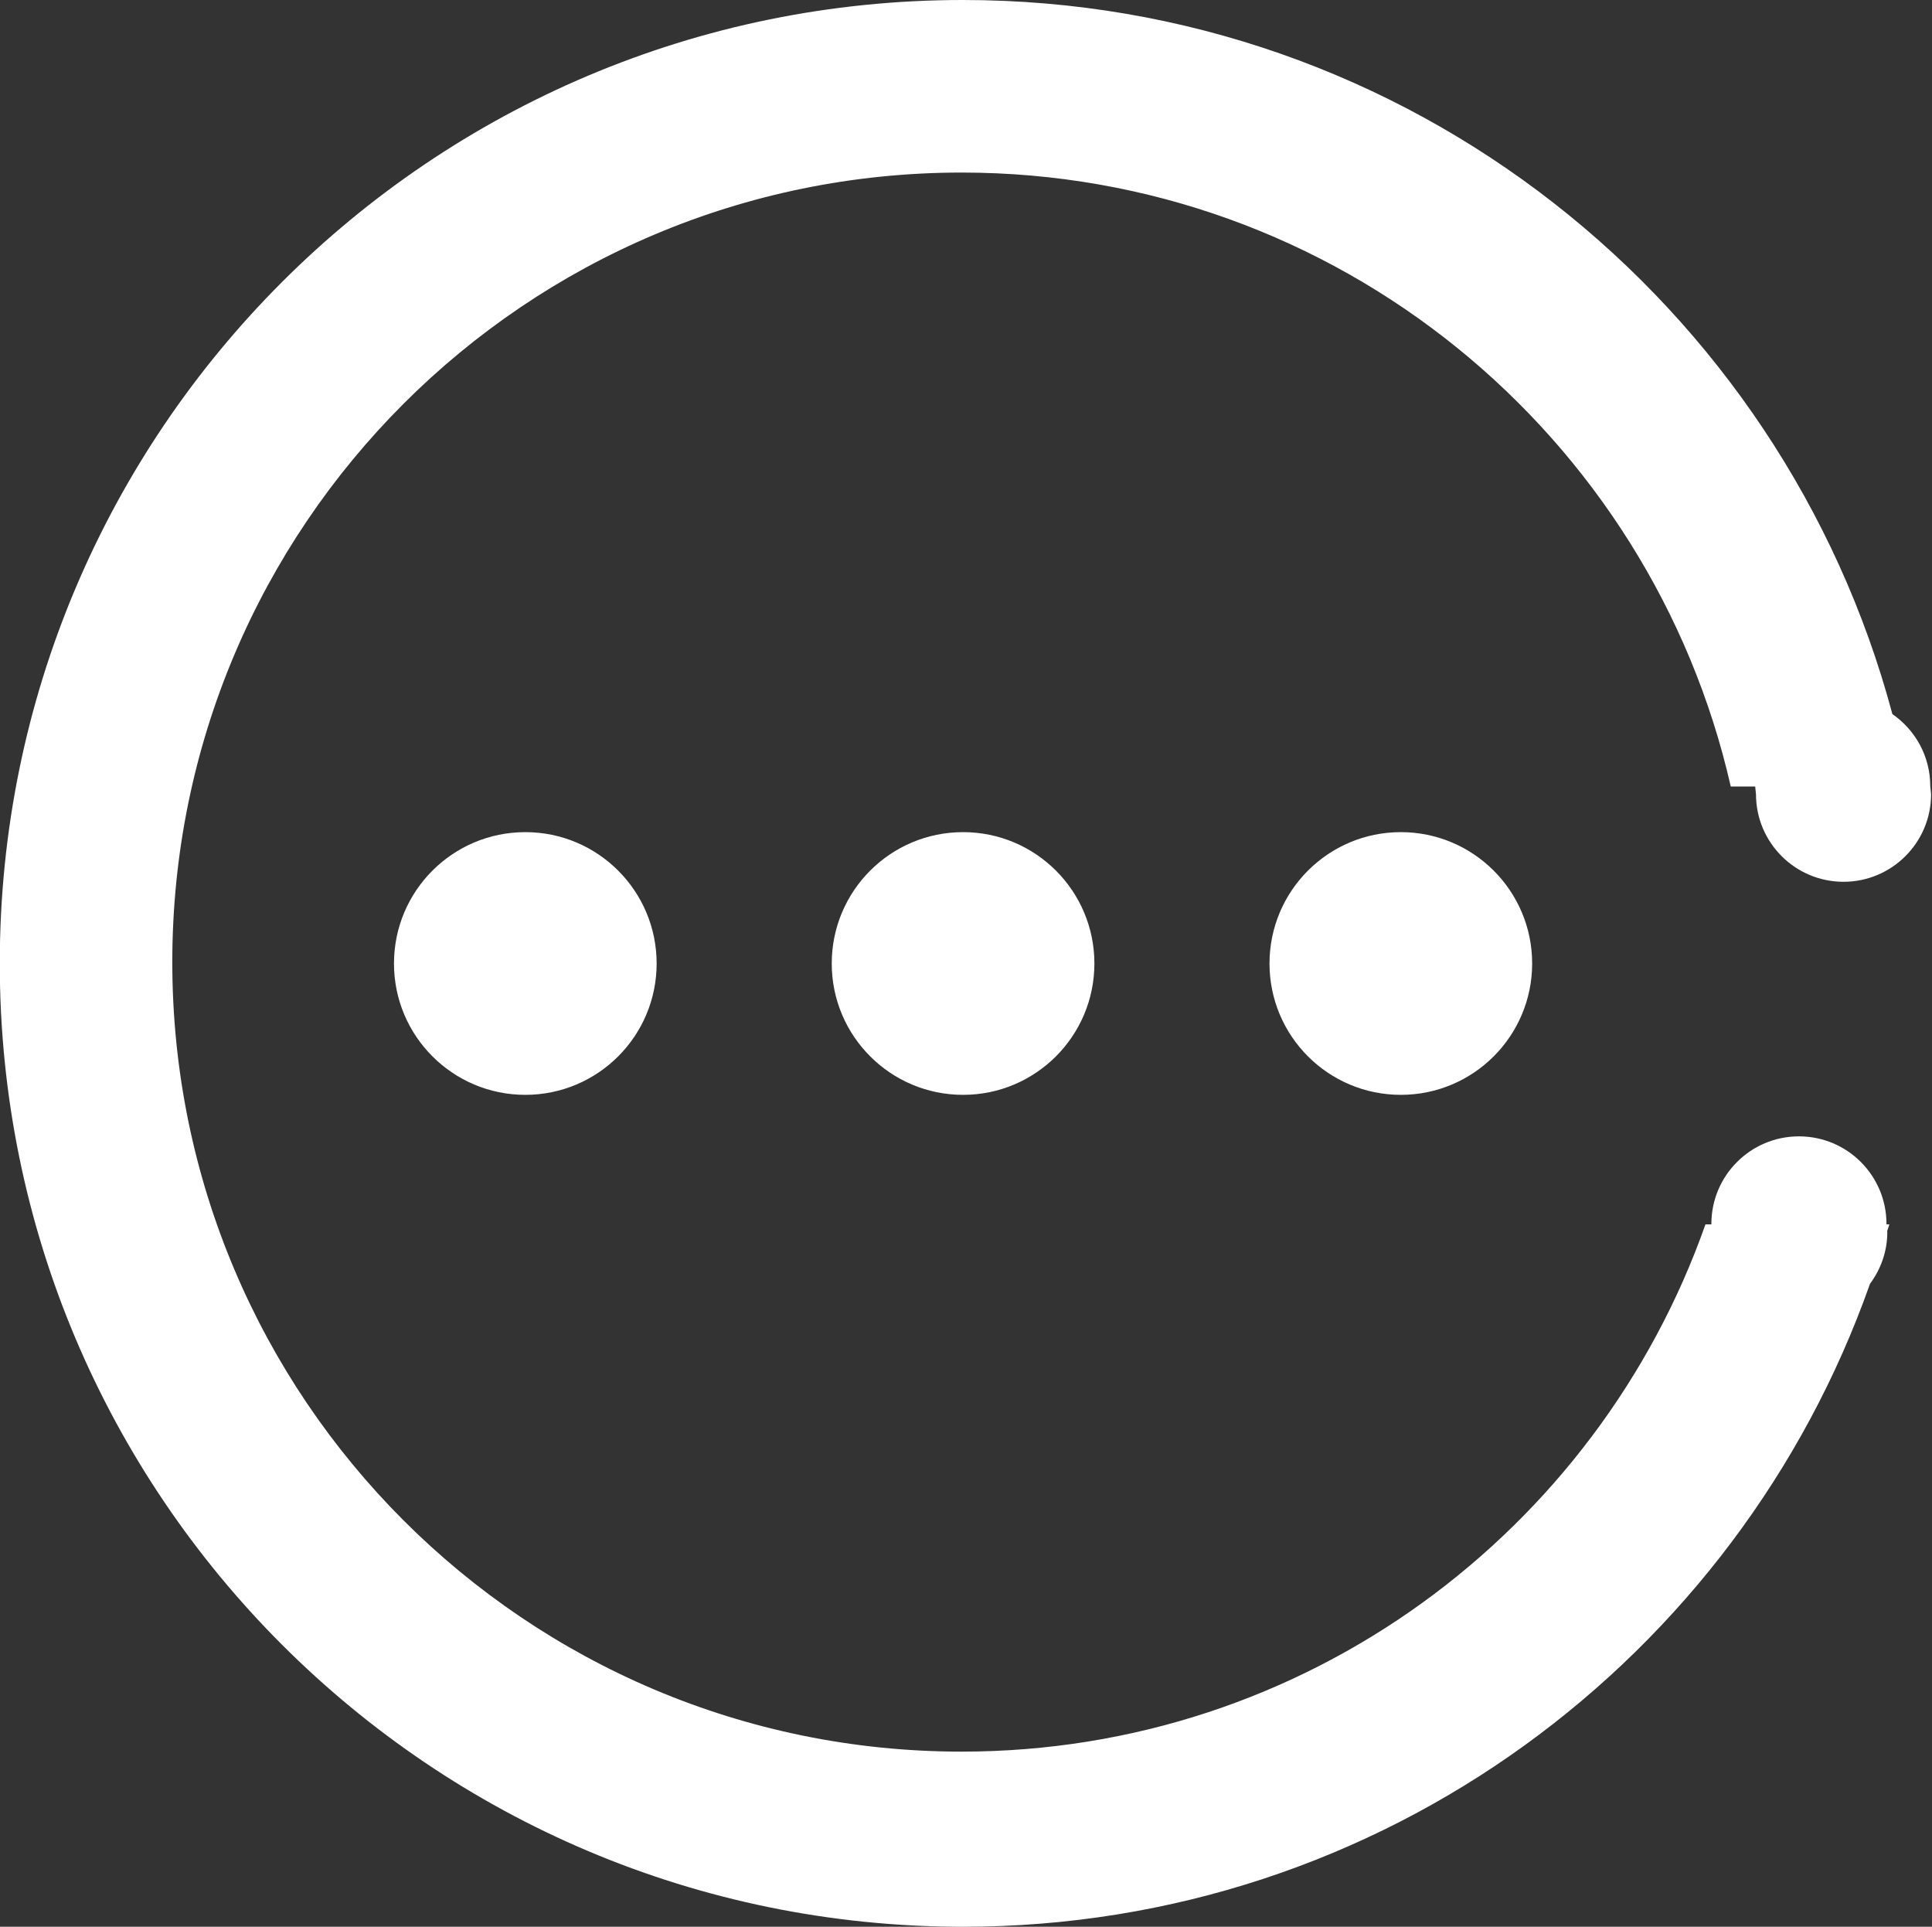 <?xml version="1.0" standalone="no"?><!DOCTYPE svg PUBLIC "-//W3C//DTD SVG 1.1//EN" "http://www.w3.org/Graphics/SVG/1.1/DTD/svg11.dtd"><svg t="1547709527934" class="icon" style="" viewBox="0 0 1027 1024" version="1.1" xmlns="http://www.w3.org/2000/svg" p-id="2838" xmlns:xlink="http://www.w3.org/1999/xlink" width="200.586" height="200"><rect x="0" y="0" width="1027" height="1024" fill="#333333" stroke="none"/><defs><style type="text/css"></style></defs><path d="M209.431 512.058C209.431 473.5 240.682 442.248 279.241 442.248 317.8 442.248 349.051 473.5 349.051 512.058 349.051 550.617 317.8 581.868 279.241 581.868 240.682 581.868 209.431 550.617 209.431 512.058ZM442.132 512.058C442.132 473.5 473.383 442.248 511.942 442.248 550.5 442.248 581.752 473.5 581.752 512.058 581.752 550.617 550.5 581.868 511.942 581.868 473.383 581.868 442.132 550.617 442.132 512.058ZM744.643 581.868C706.084 581.868 674.832 550.617 674.832 512.058 674.832 473.5 706.084 442.248 744.643 442.248 783.201 442.248 814.453 473.5 814.453 512.058 814.453 550.617 783.201 581.868 744.643 581.868ZM979.973 468.636C954.26 468.636 933.433 447.786 933.433 422.096L933.014 418 920.029 418C877.561 231.235 710.808 91.707 511.197 91.707 279.45 91.707 91.591 279.567 91.591 511.314 91.591 743.037 279.45 930.92 511.197 930.92 693.984 930.92 849.056 813.825 906.579 650.701L909.744 650.701 909.721 650.469C909.721 624.755 930.571 603.928 956.261 603.928 981.974 603.928 1002.801 624.755 1002.801 650.469L1002.824 650.701 1004.337 650.701C1004.011 651.911 1003.522 653.075 1003.173 654.262L1003.243 654.797C1003.243 665.129 999.753 674.6 994.028 682.325 923.799 881.215 734.823 1024 511.872 1024 229.117 1024-0.116 794.766-0.116 511.988-0.116 229.21 229.117 0 511.872 0 748.761 0 947.535 161.052 1005.942 379.512 1018.089 387.912 1026.071 401.898 1026.071 417.768L1026.513 422.096C1026.513 447.786 1005.663 468.636 979.973 468.636Z" p-id="2839" fill="#ffffff"></path></svg>